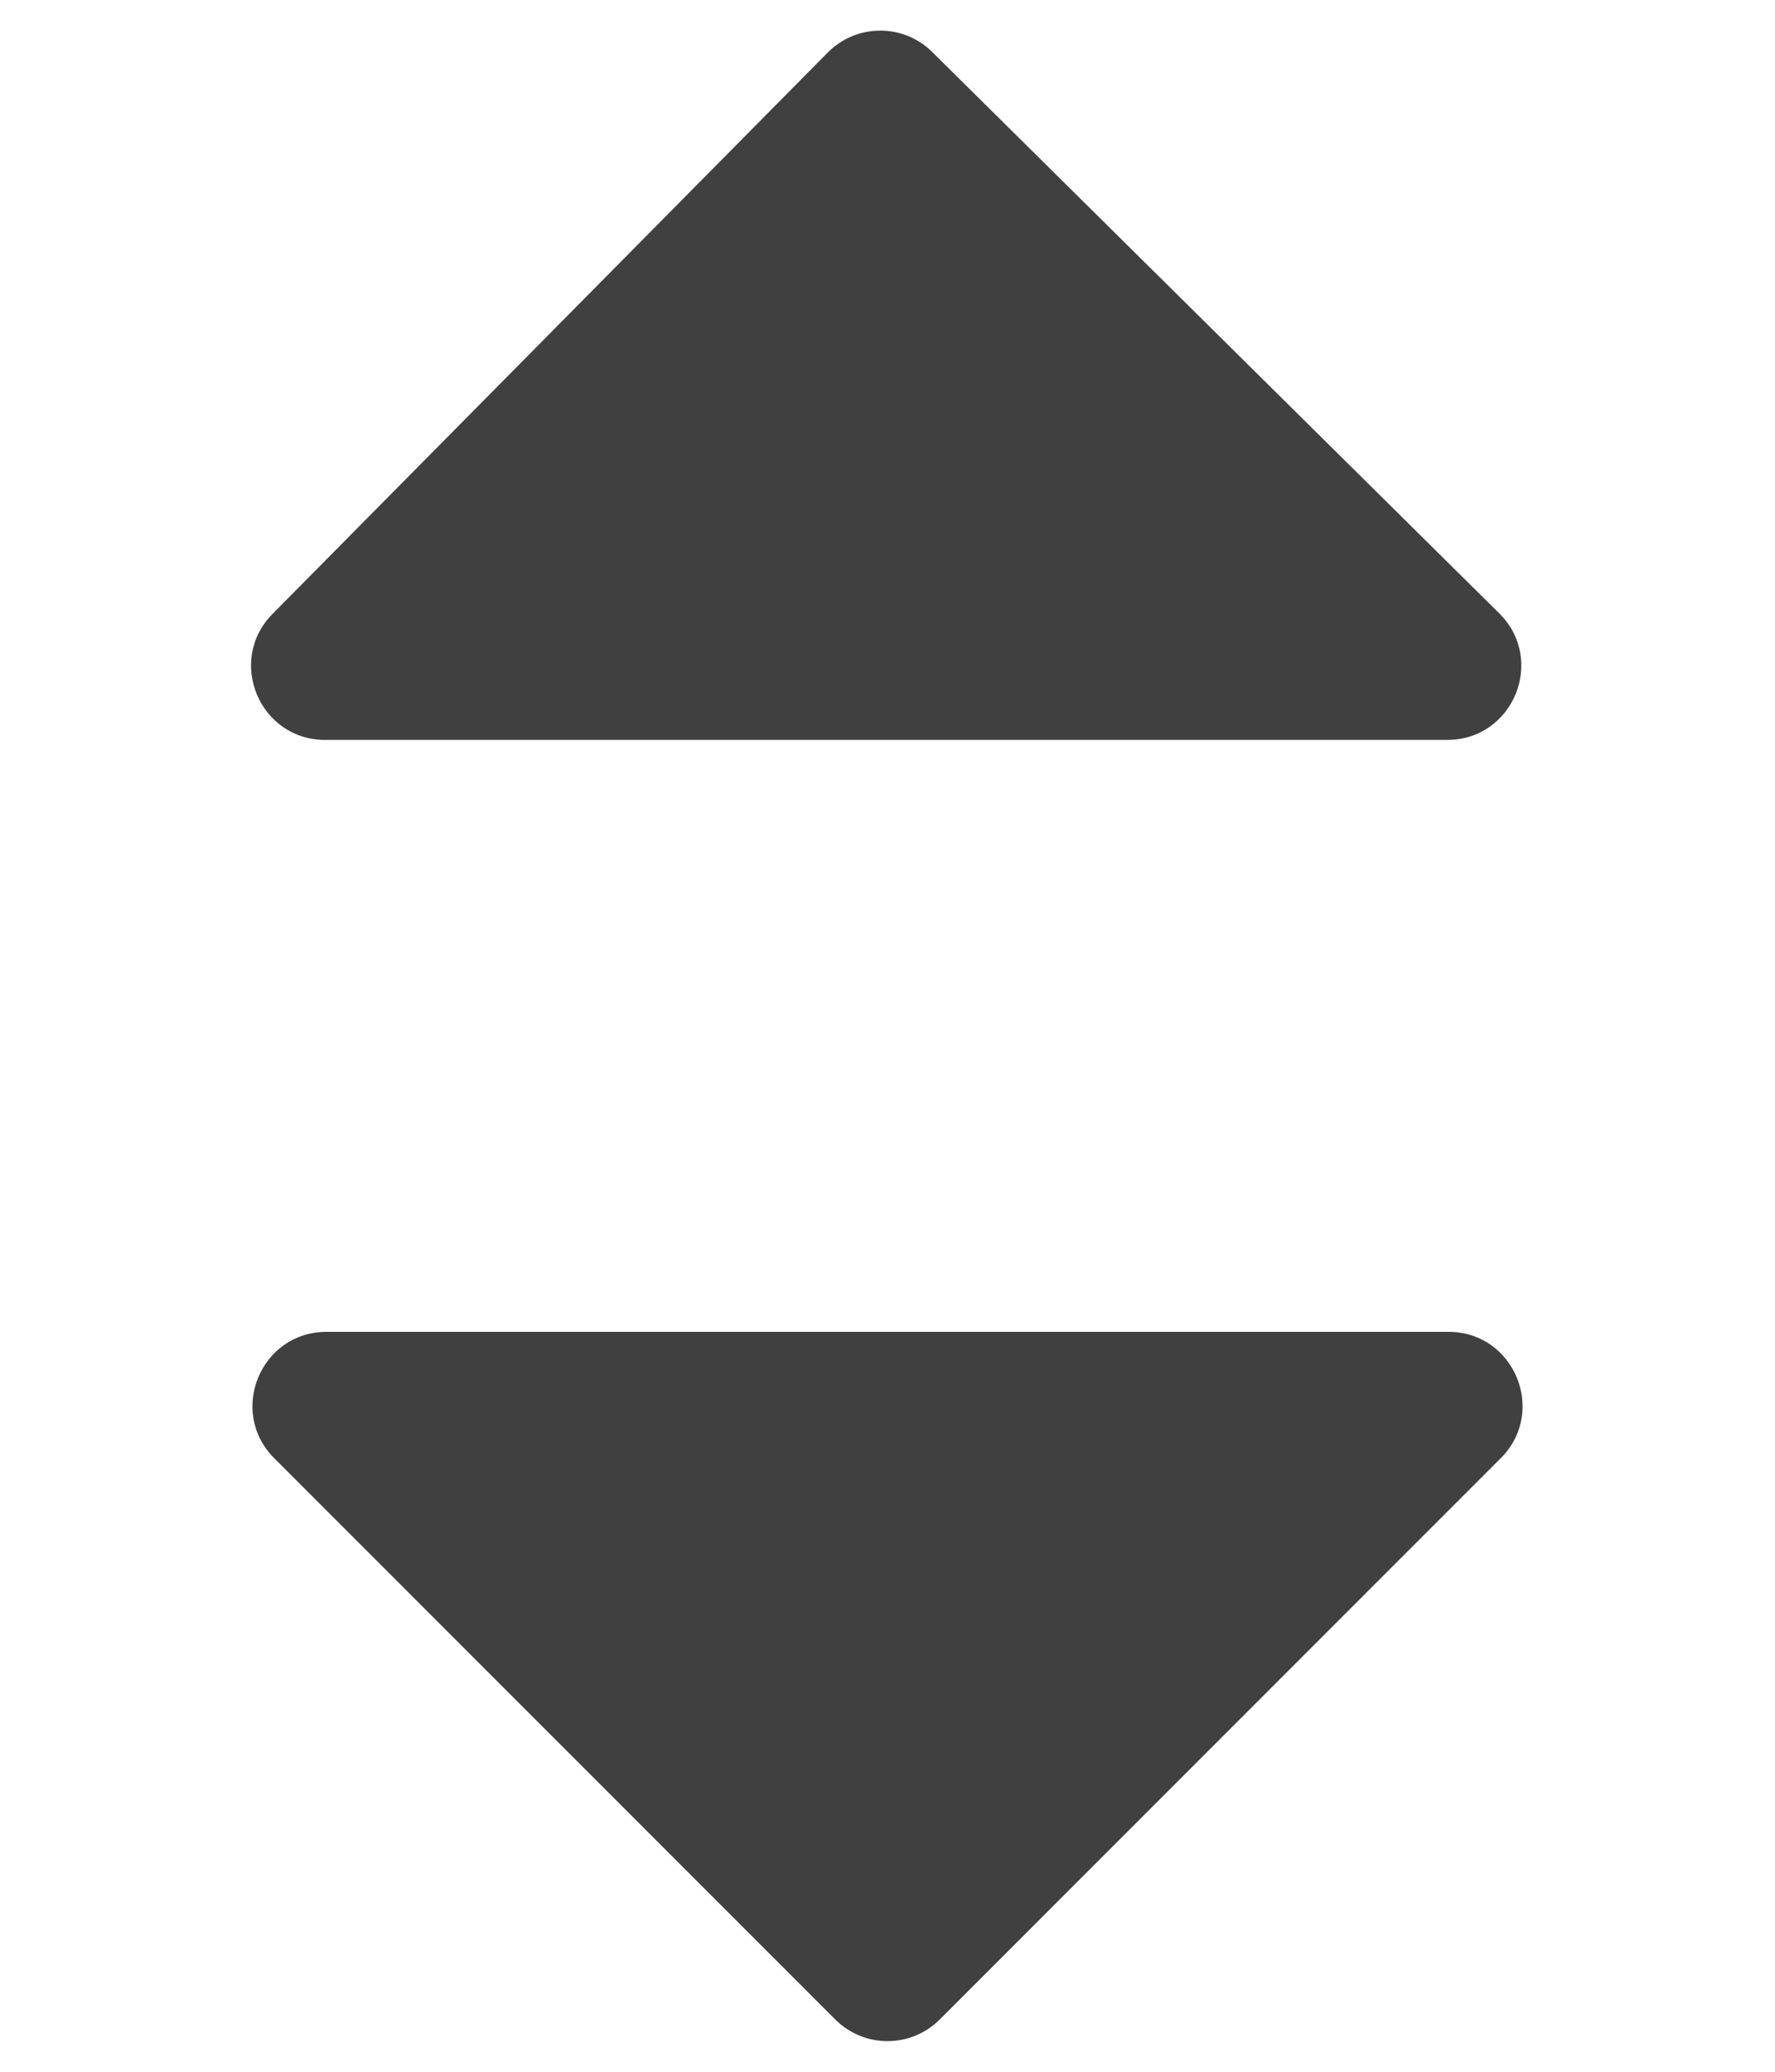 <svg width="12" height="14" viewBox="0 0 12 14" fill="none" xmlns="http://www.w3.org/2000/svg">
<path d="M5.596 0.355C5.791 0.159 6.107 0.157 6.303 0.352L10.136 4.145C10.453 4.459 10.231 5 9.784 5H2.198C1.754 5 1.53 4.464 1.843 4.148L5.596 0.355Z" fill="#404040"/>
<path d="M6.354 13.646C6.158 13.842 5.842 13.842 5.646 13.646L1.854 9.854C1.539 9.539 1.762 9 2.207 9L9.793 9C10.238 9 10.461 9.539 10.146 9.854L6.354 13.646Z" fill="#404040"/>
</svg>
